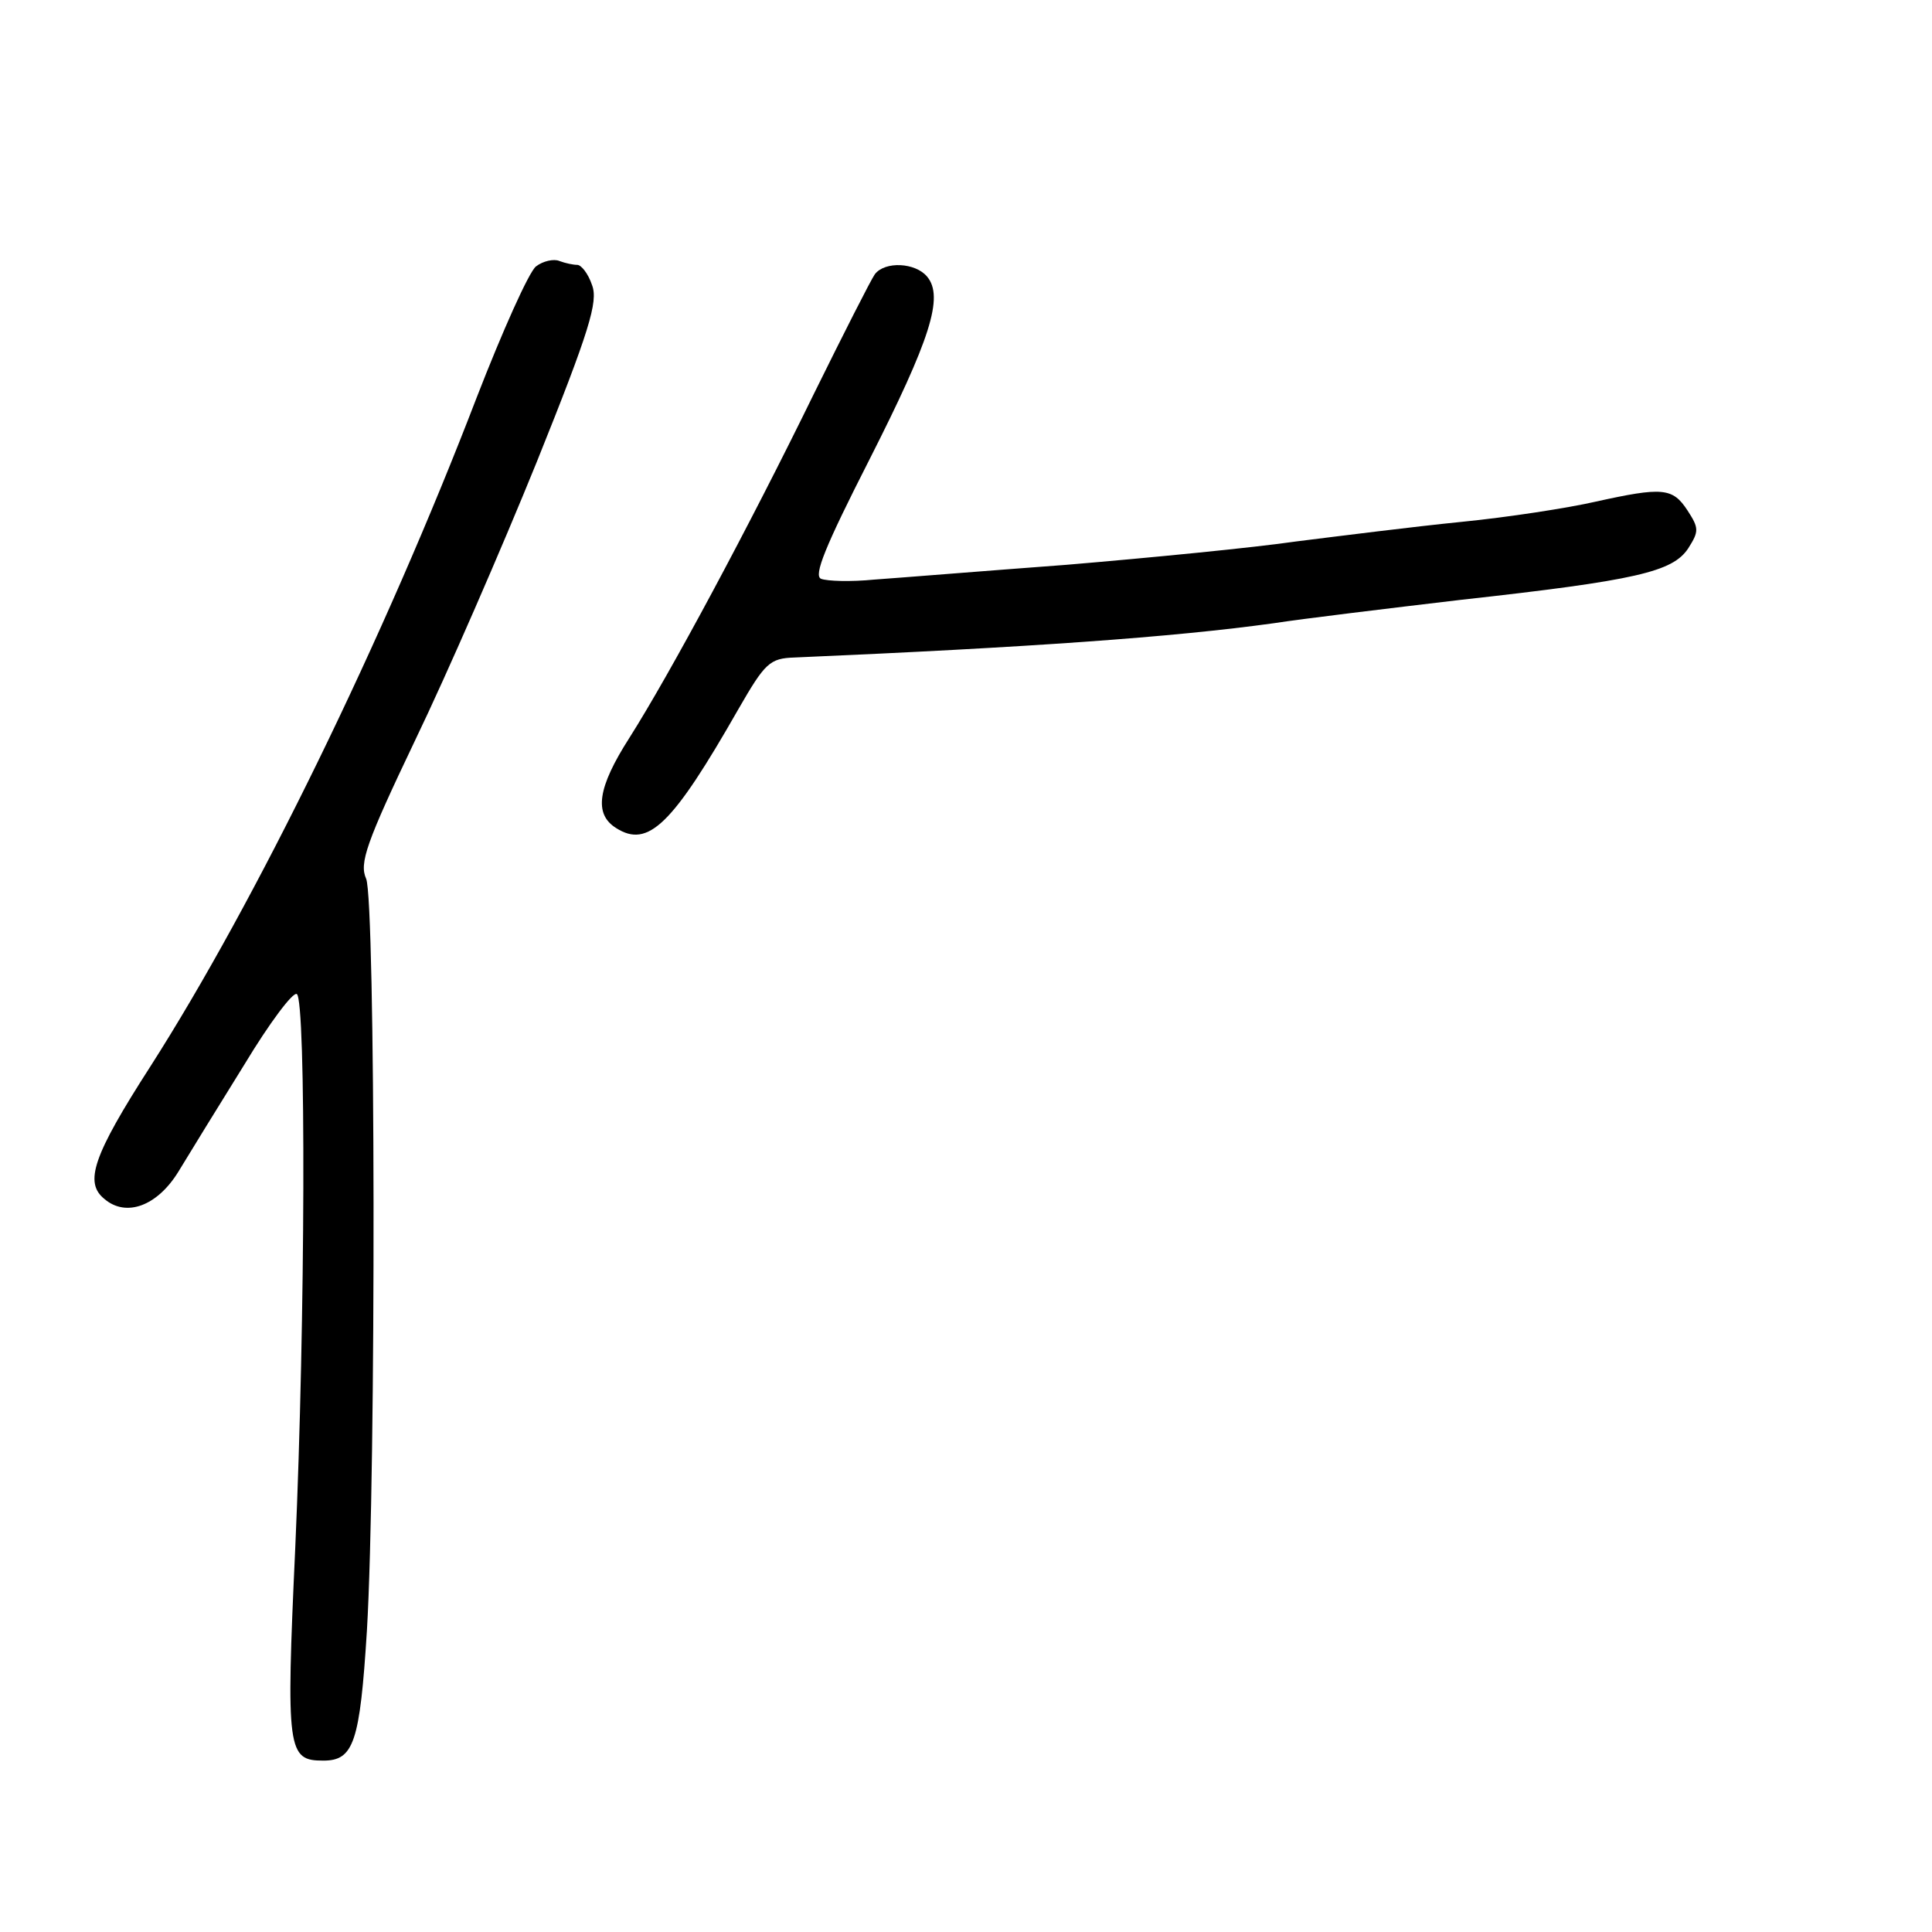 <?xml version="1.0" standalone="no"?>
<!DOCTYPE svg PUBLIC "-//W3C//DTD SVG 20010904//EN"
 "http://www.w3.org/TR/2001/REC-SVG-20010904/DTD/svg10.dtd">
<svg version="1.0" xmlns="http://www.w3.org/2000/svg"
 width="248pt" height="248pt" viewBox="0 0 248 248"
 preserveAspectRatio="xMidYMid meet">
<g transform="translate(0,248) scale(0.1,-0.1)"
fill="#000000" stroke="none">
<path d="M688 2138 c-9 -7 -43 -83 -76 -168 -119 -310 -284 -648 -419 -859
-74 -115 -85 -149 -59 -170 28 -24 68 -9 95 35 14 23 52 85 85 138 32 53 62
93 67 90 12 -7 11 -419 -2 -711 -12 -261 -10 -273 36 -273 39 0 47 23 56 167
12 204 11 937 -1 965 -9 20 0 46 63 178 41 85 111 246 156 357 68 169 79 206
71 227 -5 15 -14 26 -19 26 -5 0 -15 2 -23 5 -7 3 -21 0 -30 -7z"/>
<path d="M1123 2128 c-5 -7 -40 -76 -78 -153 -84 -172 -185 -360 -237 -442
-41 -64 -46 -98 -17 -116 41 -26 72 4 157 153 34 59 40 65 72 66 301 13 485
26 615 44 39 6 147 19 240 30 226 25 272 36 292 66 14 22 14 26 -1 49 -19 29
-32 30 -118 11 -35 -8 -112 -20 -173 -26 -60 -6 -155 -18 -211 -25 -55 -8
-188 -21 -295 -30 -107 -8 -218 -17 -247 -19 -30 -3 -60 -2 -68 1 -10 4 5 41
62 153 78 154 96 209 74 235 -15 18 -54 20 -67 3z"/>
</g>
</svg>
